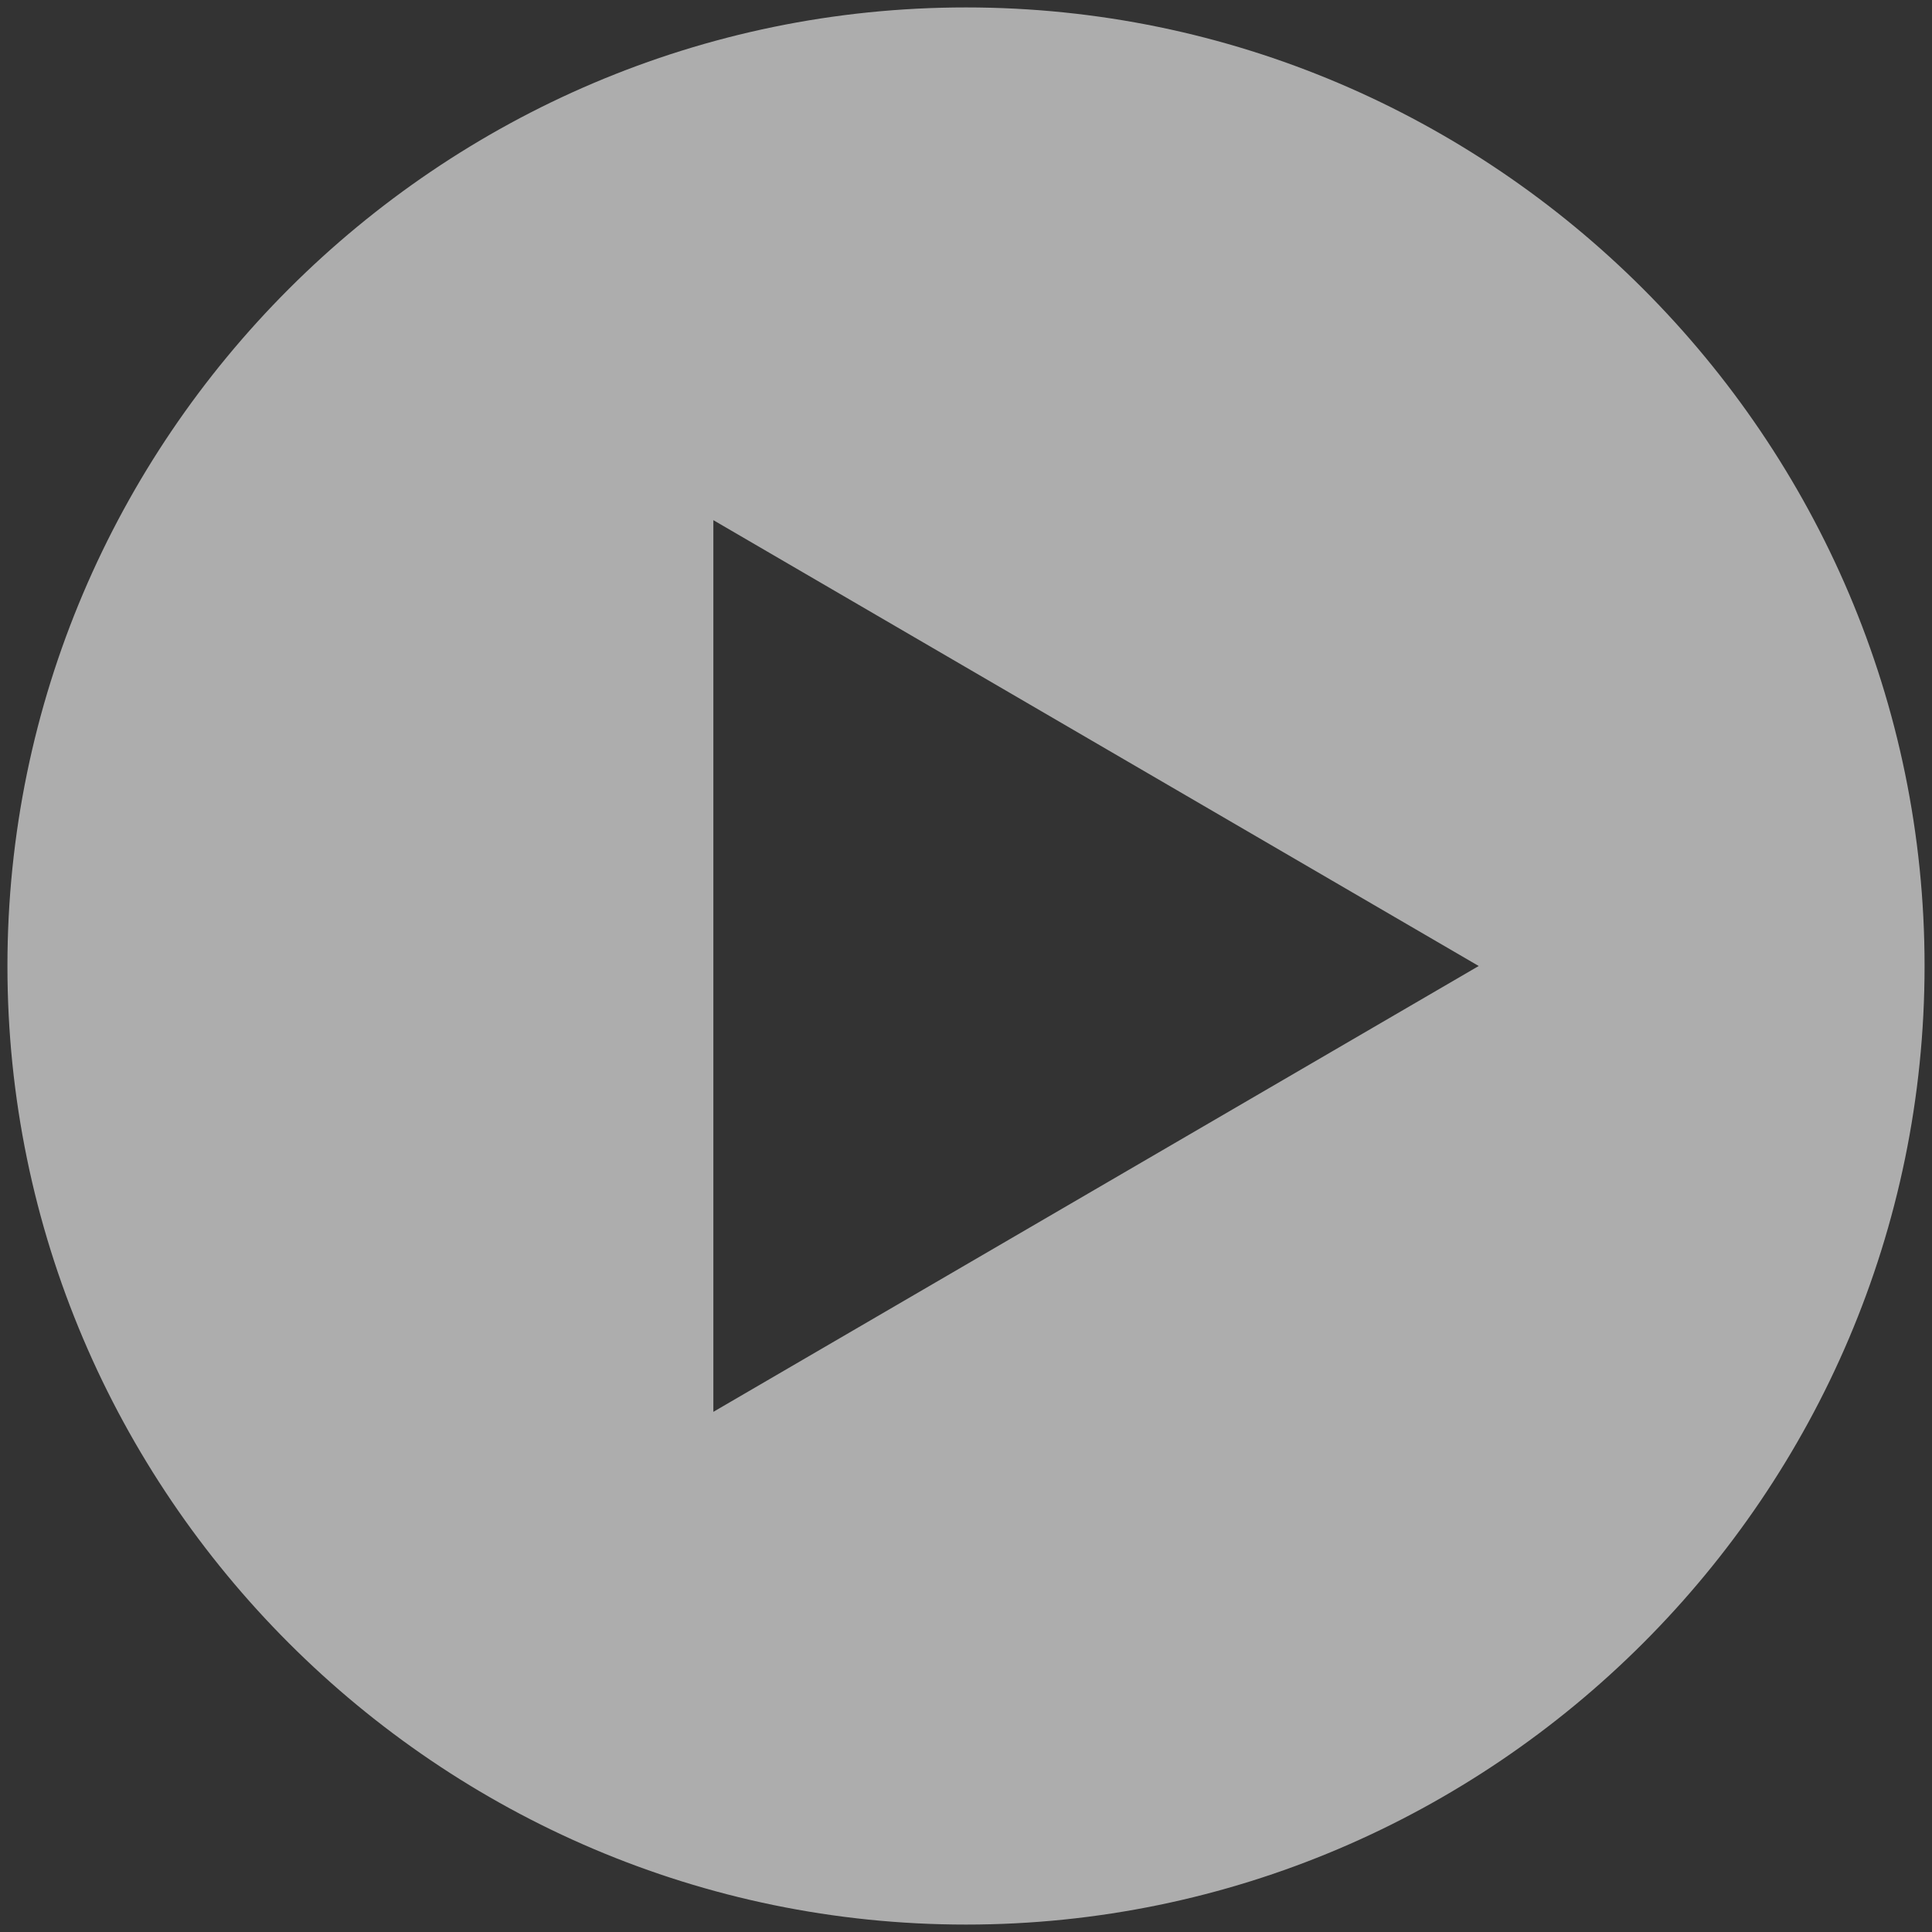 <?xml version="1.0" encoding="utf-8"?>
<!-- Generator: Adobe Illustrator 19.2.1, SVG Export Plug-In . SVG Version: 6.00 Build 0)  -->
<!DOCTYPE svg PUBLIC "-//W3C//DTD SVG 1.1//EN" "http://www.w3.org/Graphics/SVG/1.1/DTD/svg11.dtd">
<svg version="1.1" id="Layer_1" xmlns="http://www.w3.org/2000/svg" xmlns:xlink="http://www.w3.org/1999/xlink" x="0px" y="0px"
	 width="26px" height="26px" viewBox="0 0 26 26" style="enable-background:new 0 0 26 26;" xml:space="preserve">
<rect x="0" y="0" width="26" height="26" fill="#333333" stroke="none"/>
<style type="text/css">
	.st0{opacity:0.6;fill:#FFFFFF;}
</style>
<path id="XMLID_1031_" class="st0" d="M13,0.1C5.9,0.1,0.1,5.9,0.1,13S5.9,25.9,13,25.9c7.1,0,12.9-5.8,12.9-12.9S20.1,0.1,13,0.1z
	 M9.6,19V7l10.3,6L9.6,19z"/>
</svg>
